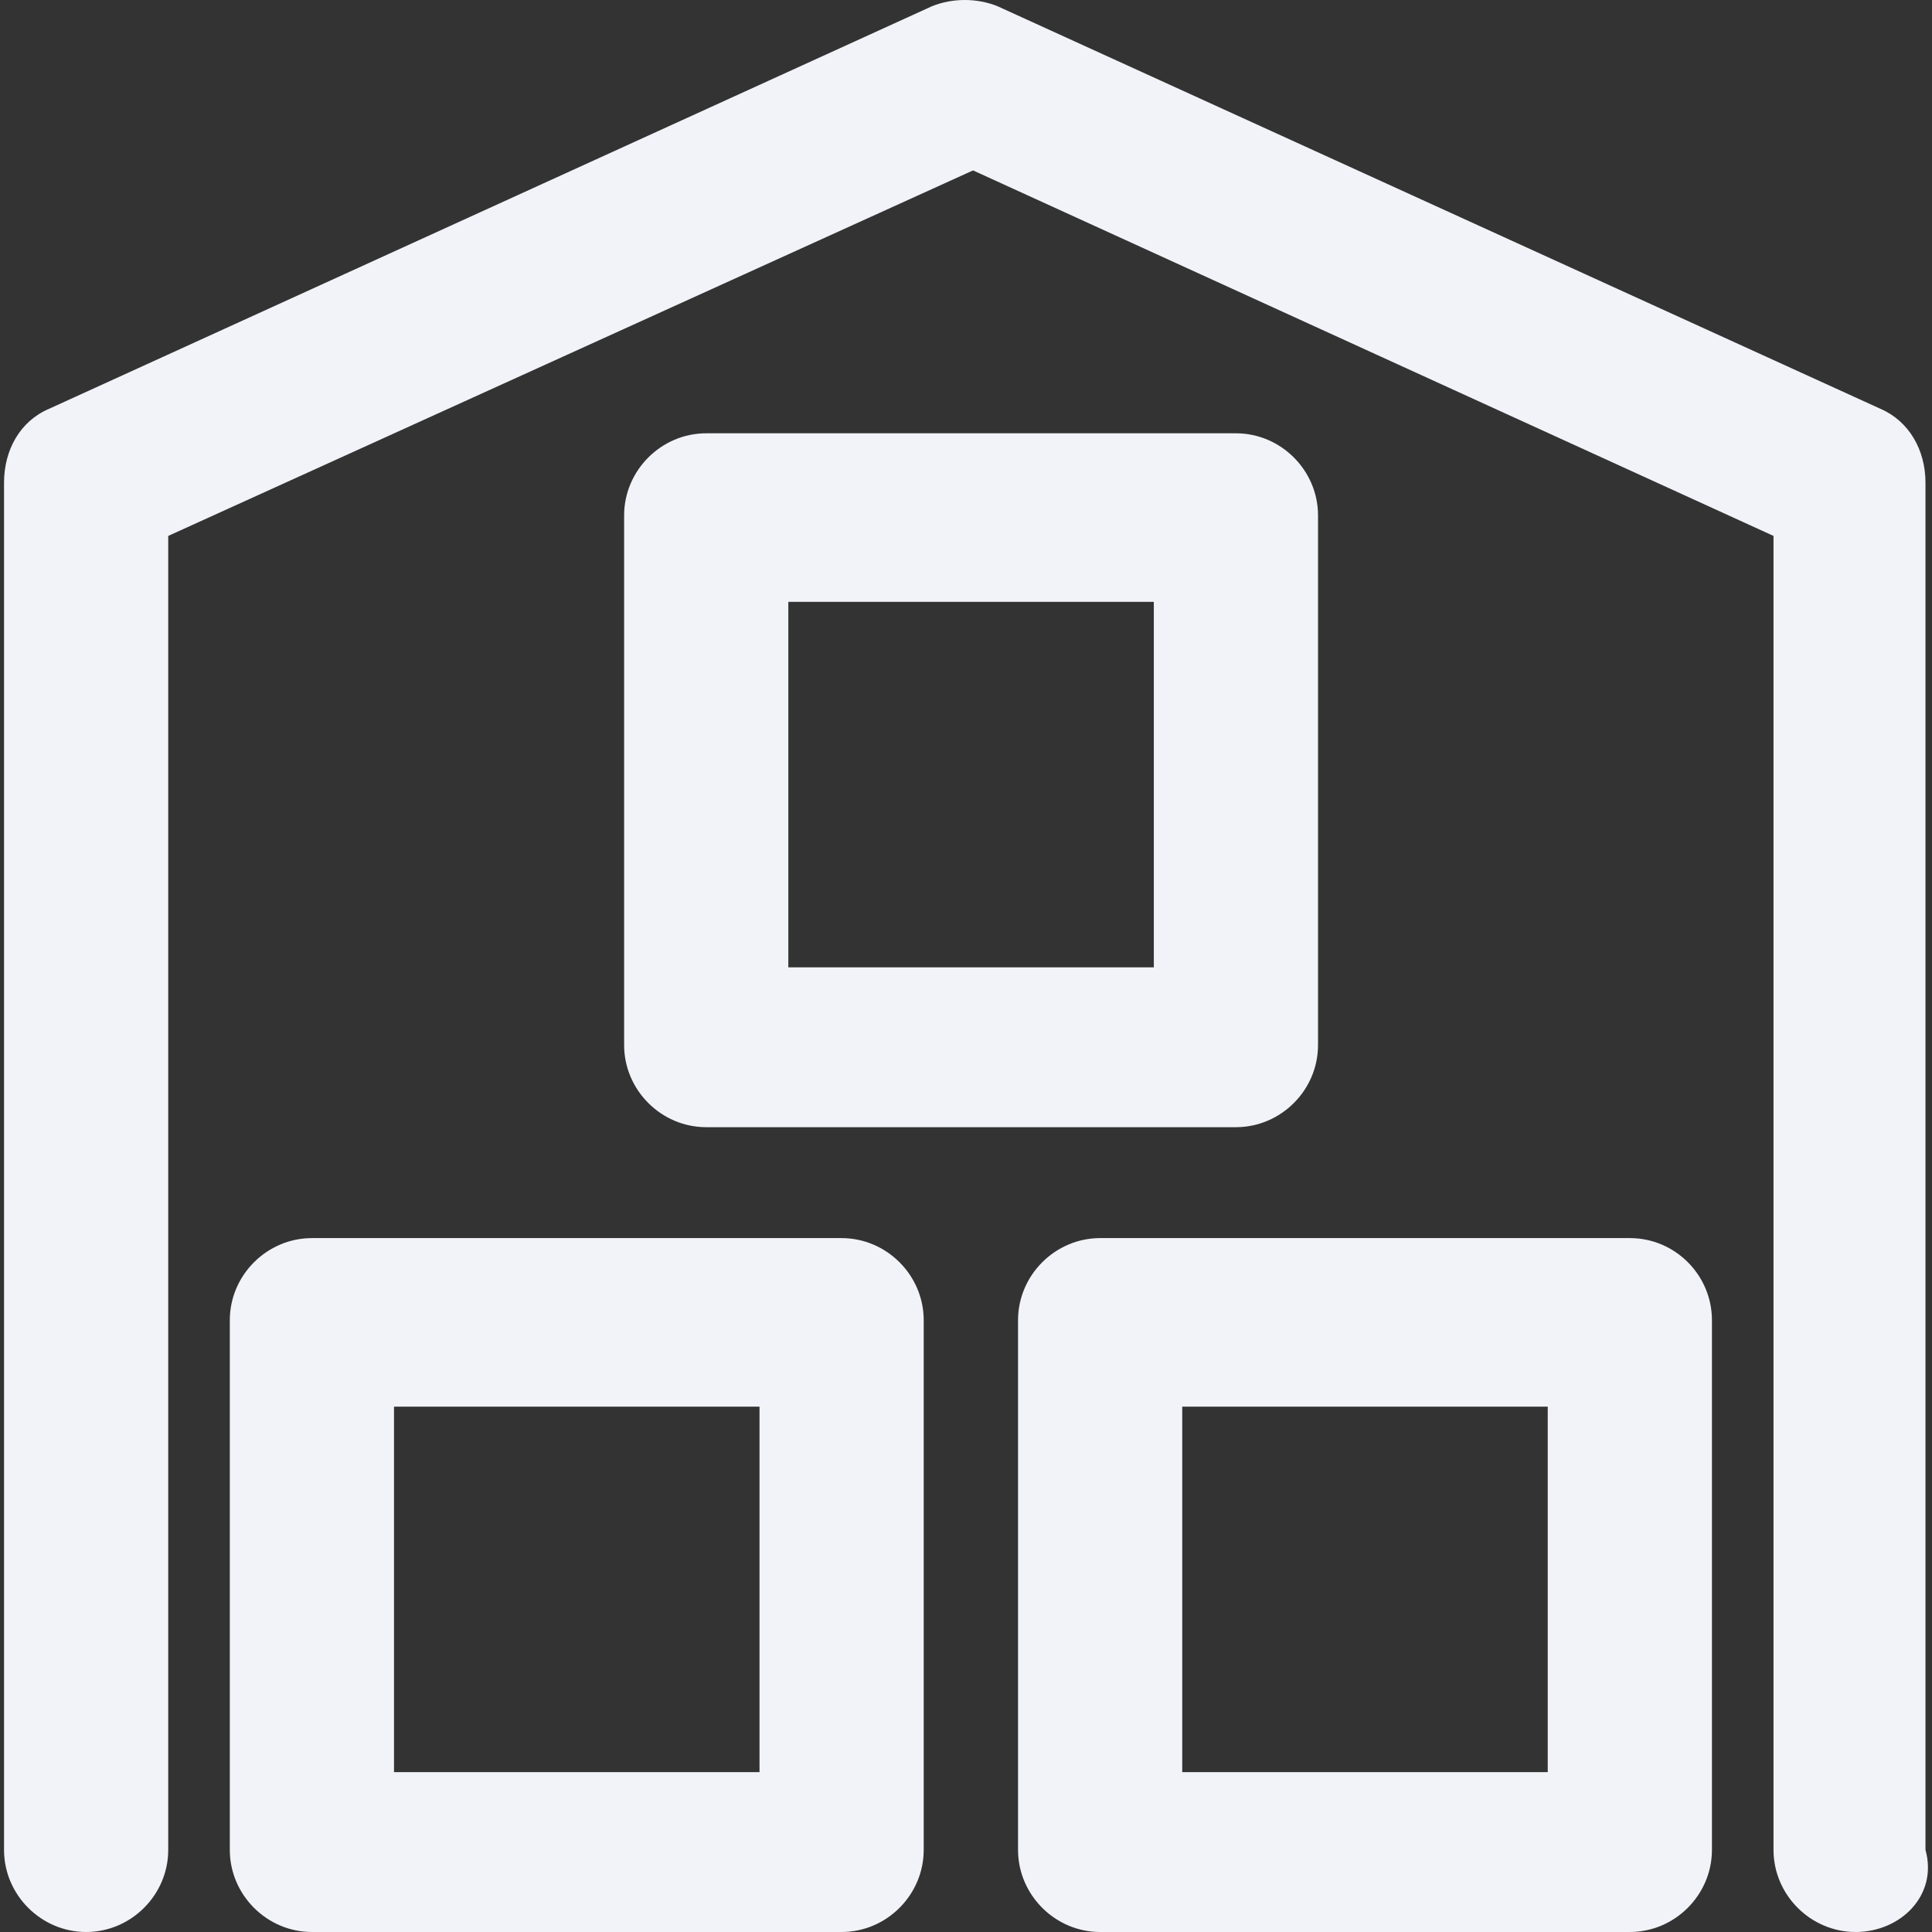 <?xml version="1.0" encoding="iso-8859-1"?>
<!-- Uploaded to: SVG Repo, www.svgrepo.com, Generator: SVG Repo Mixer Tools -->
<svg fill="#000000" height="800px" width="800px" version="1.1" id="Capa_1" xmlns="http://www.w3.org/2000/svg" xmlns:xlink="http://www.w3.org/1999/xlink"
	 viewBox="0 0 489.475 489.475" xml:space="preserve">
<rect x="0" y="0" width="489.475" height="489.475" fill="#333333" stroke="none"/>
<g>
	<g>
		<path d="M487.823,468.675v-346.4c0-8.3-4.2-15.6-11.4-18.7l-223.7-102c-5.2-2.1-11.4-2.1-16.6,0l-223.7,102
			c-7.3,3.1-11.4,10.4-11.4,18.7v346.4c0,11.4,9.4,20.8,20.8,20.8s20.8-9.4,20.8-20.8v-332.9l203.9-92.6l202.8,92.6v332.9
			c0,11.4,9.4,20.8,20.8,20.8S491.023,480.175,487.823,468.675z" fill="#F1F3F8"/>
		<path d="M313.123,285.575c11.4,0,20.8-9.4,20.8-20.8v-134.2c0-11.4-9.4-20.8-20.8-20.8h-134.2c-11.4,0-20.8,9.4-20.8,20.8v134.2
			c0,11.4,9.4,20.8,20.8,20.8H313.123z M199.723,152.475h92.6v92.6h-92.6V152.475z" fill="#F1F3F8"/>
		<path d="M213.223,313.675h-134.2c-11.4,0-20.8,9.4-20.8,20.8v134.2c0,11.4,9.4,20.8,20.8,20.8h134.2c11.4,0,20.8-9.4,20.8-20.8
			v-134.2C234.023,323.075,224.623,313.675,213.223,313.675z M192.423,448.975h-92.6v-92.6h92.6V448.975z" fill="#F1F3F8"/>
		<path d="M412.923,313.675h-134.2c-11.4,0-20.8,9.4-20.8,20.8v134.2c0,11.4,9.4,20.8,20.8,20.8h134.2c11.4,0,20.8-9.4,20.8-20.8
			v-134.2C433.723,323.075,424.423,313.675,412.923,313.675z M392.123,448.975h-92.6v-92.6h92.6V448.975z" fill="#F1F3F8"/>
	</g>
</g>
</svg>
